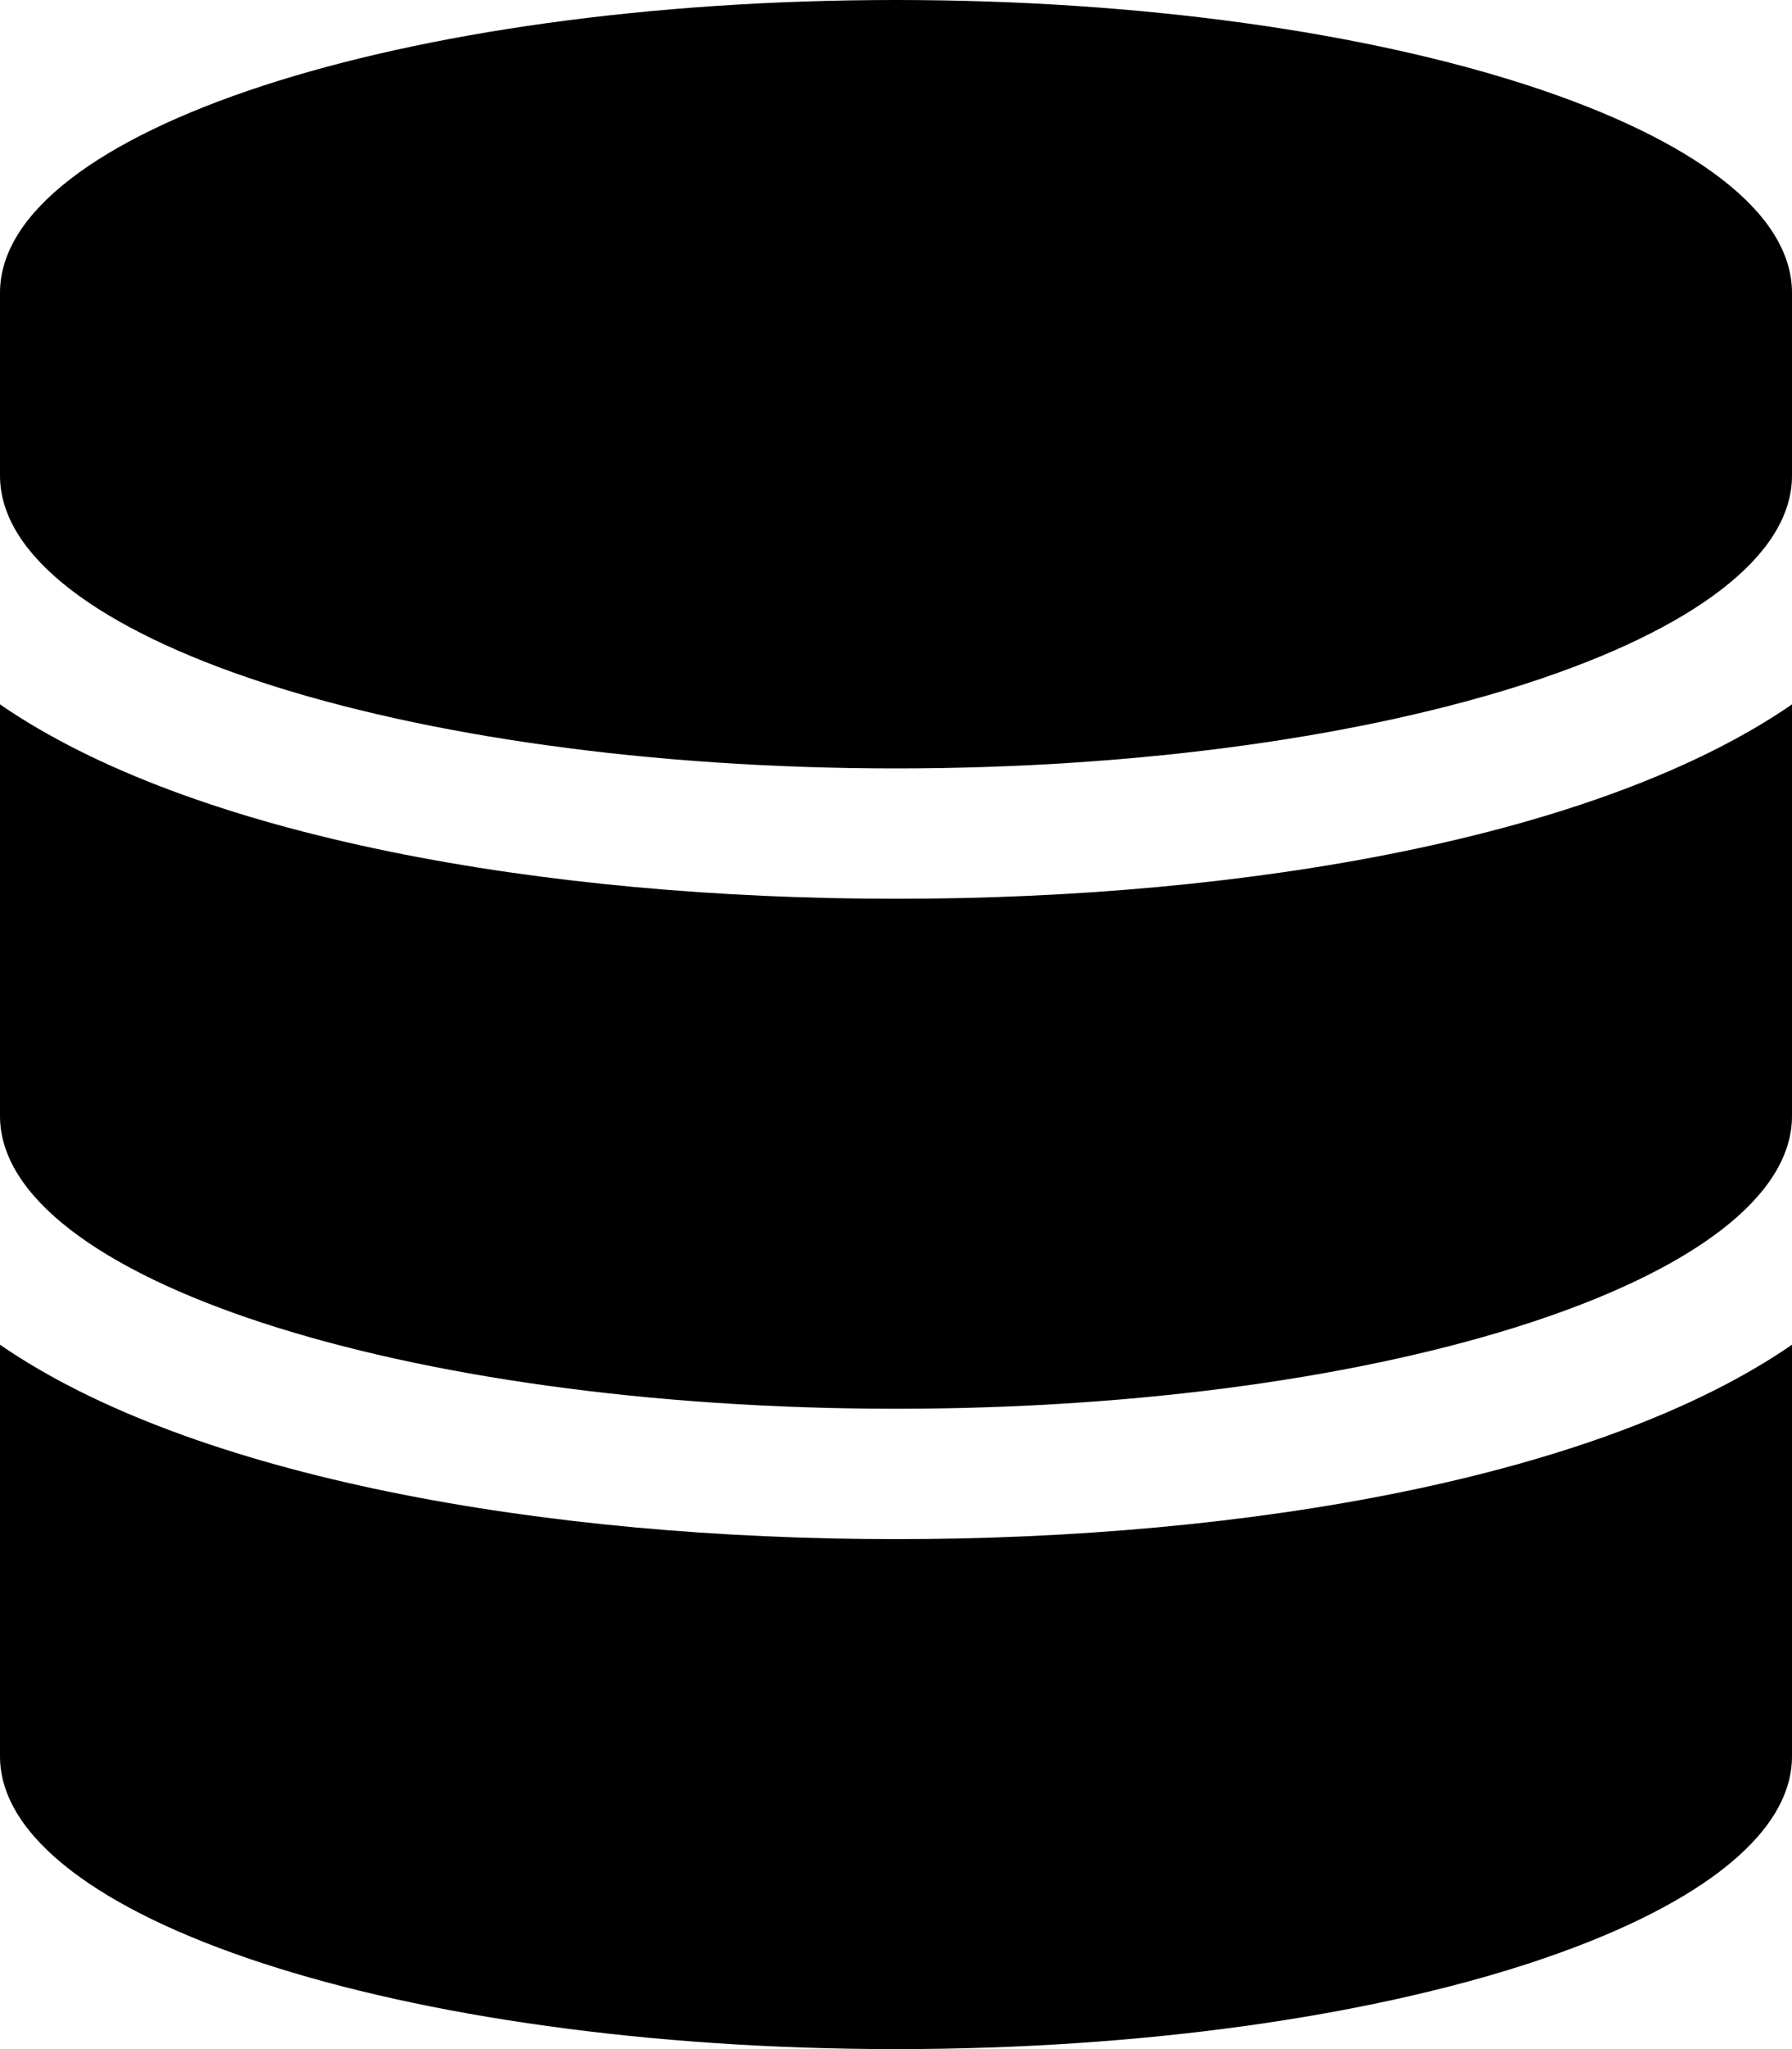 <svg width="21" height="24" viewBox="0 0 21 24" fill="none" xmlns="http://www.w3.org/2000/svg">
<path d="M21 3.429V5.571C21 7.46 16.297 9 10.5 9C4.703 9 0 7.46 0 5.571V3.429C0 1.54 4.703 0 10.5 0C16.297 0 21 1.54 21 3.429ZM21 8.25V13.071C21 14.96 16.297 16.5 10.5 16.5C4.703 16.5 0 14.96 0 13.071V8.25C2.256 9.804 6.385 10.527 10.5 10.527C14.615 10.527 18.744 9.804 21 8.25ZM21 15.75V20.571C21 22.46 16.297 24 10.5 24C4.703 24 0 22.46 0 20.571V15.75C2.256 17.304 6.385 18.027 10.5 18.027C14.615 18.027 18.744 17.304 21 15.75Z" fill="black"/>
</svg>
